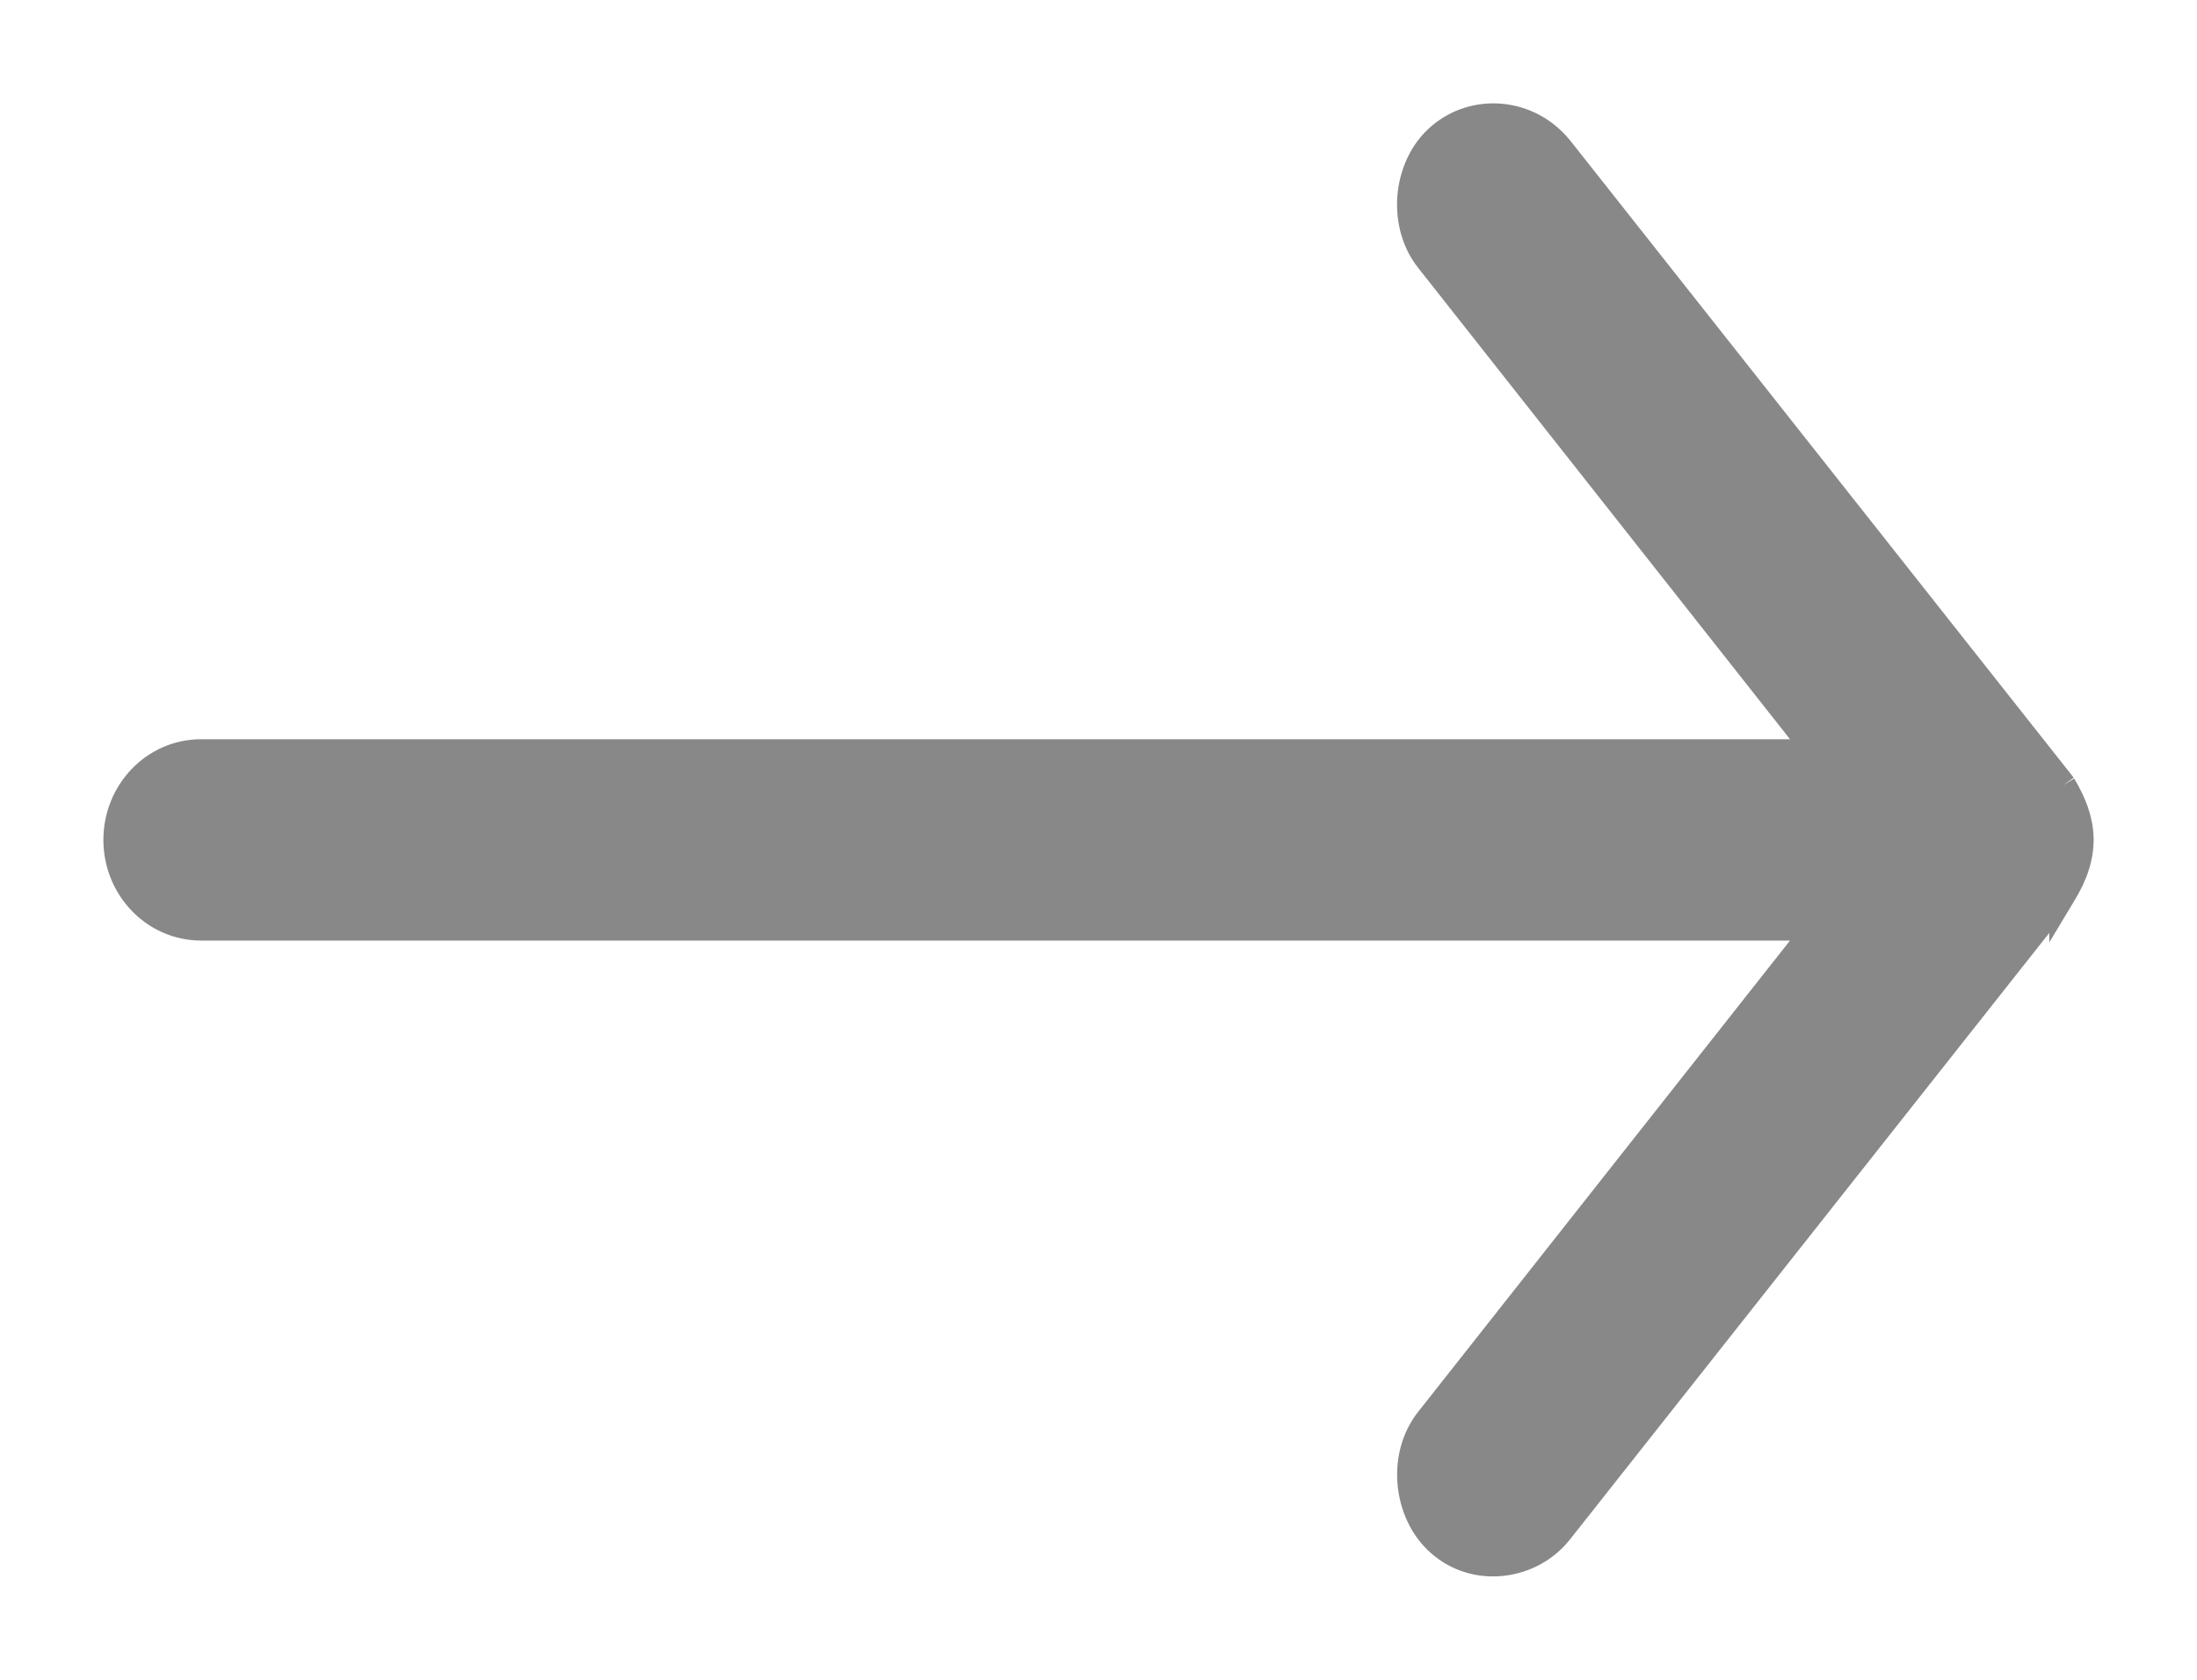 <svg width="17" height="13" viewBox="0 0 17 13" fill="none" xmlns="http://www.w3.org/2000/svg">
<path d="M15.964 6.077L15.964 6.077C16.044 6.21 16.096 6.342 16.1 6.485C16.103 6.629 16.057 6.771 15.963 6.923L15.957 6.933L15.957 6.932L12.068 11.854L12.068 11.854C11.849 12.13 11.419 12.193 11.138 11.944L11.138 11.944C11.004 11.826 10.93 11.655 10.914 11.483C10.898 11.311 10.94 11.129 11.052 10.988C11.052 10.988 11.052 10.988 11.052 10.988L14.057 7.179H1.556C1.19 7.179 0.9 6.871 0.9 6.5C0.9 6.129 1.189 5.821 1.556 5.821H14.057L11.052 2.011C11.052 2.011 11.052 2.011 11.052 2.011C10.94 1.87 10.898 1.687 10.913 1.515C10.929 1.343 11.003 1.171 11.139 1.054M15.964 6.077L11.139 1.054L11.204 1.13L11.139 1.054M15.964 6.077L15.957 6.067L12.068 1.145L12.068 1.145L12.066 1.143C11.824 0.851 11.406 0.823 11.139 1.054M15.964 6.077L11.139 1.054" fill="#888888" stroke="#888888" stroke-width="0.2"/>
</svg>
